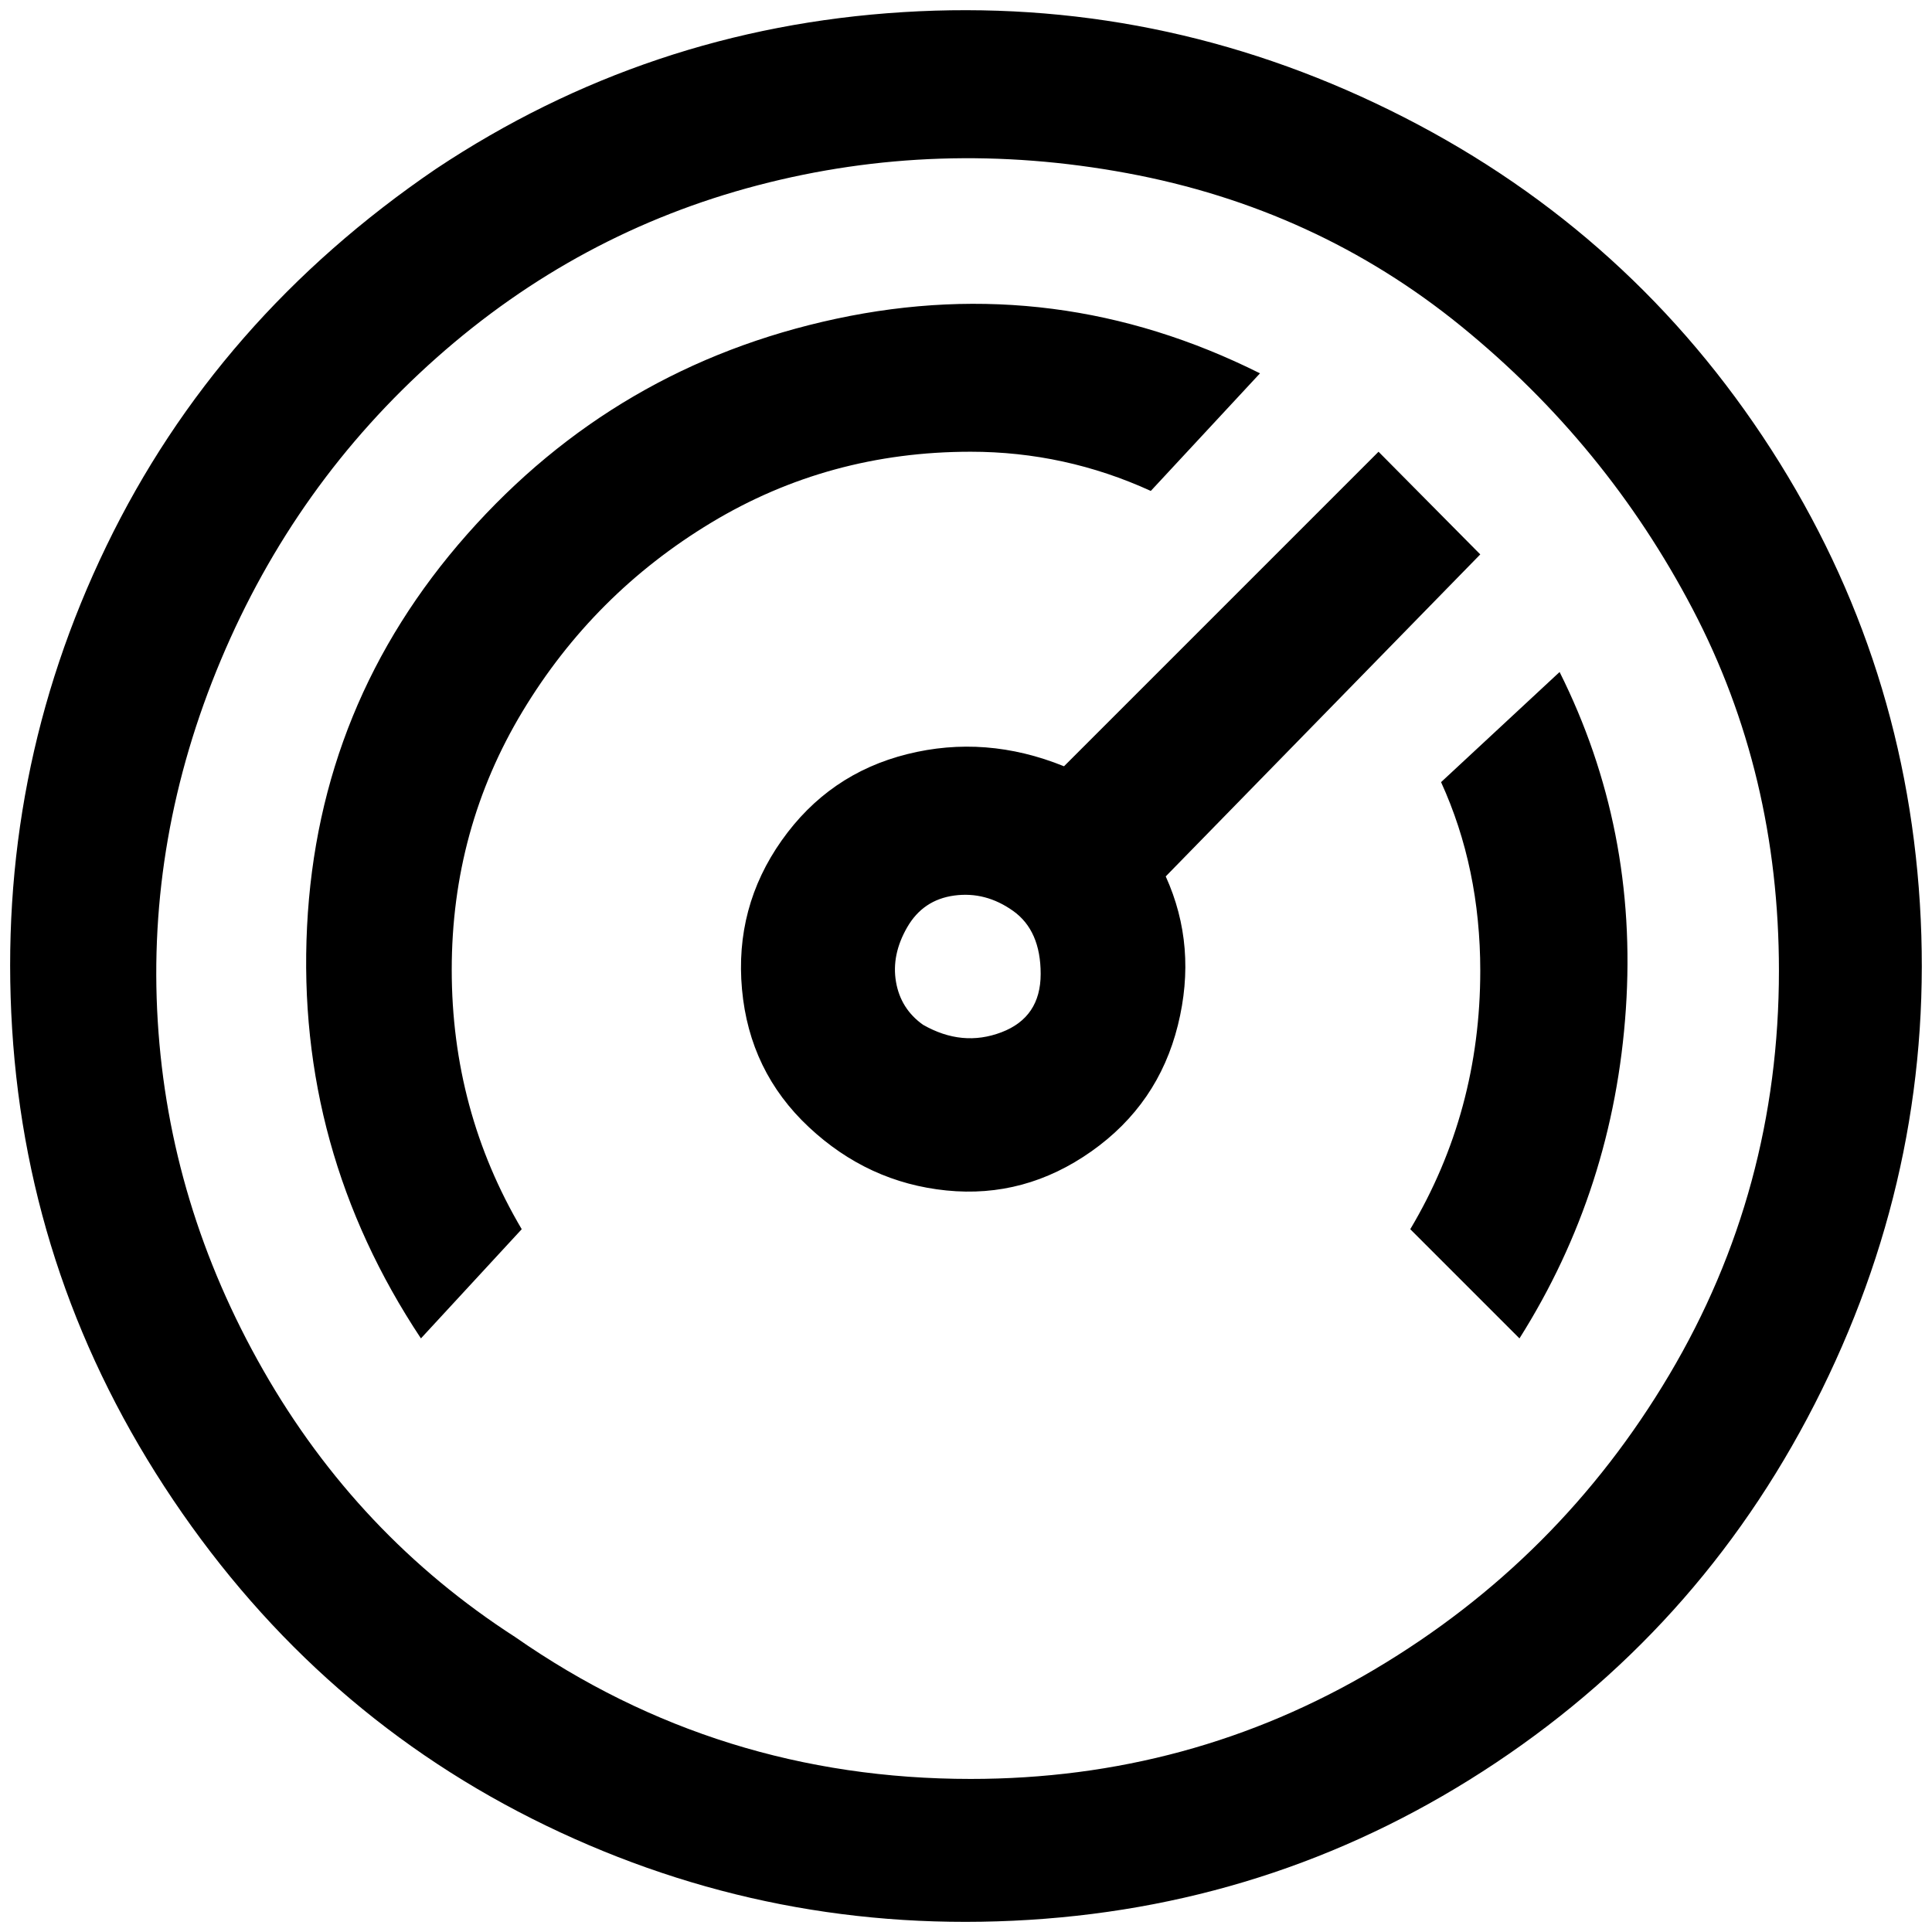 <?xml version="1.0" standalone="no"?>
<!DOCTYPE svg PUBLIC "-//W3C//DTD SVG 1.1//EN" "http://www.w3.org/Graphics/SVG/1.1/DTD/svg11.dtd" >
<svg xmlns="http://www.w3.org/2000/svg" xmlns:xlink="http://www.w3.org/1999/xlink" version="1.1" width="2048" height="2048" viewBox="-11 0 2070 2048">
   <path fill="currentColor"
d="M456 170q227 -151 500.5 -168t521.5 105t399.5 349.5t168.5 500.5t-105 521t-349 399.5t-500.5 168.5t-517.5 -101t-399.5 -349t-172.5 -504.5t101 -517.5t353 -404zM541 1743q218 152 488 152q235 0 433 -117.5t315.5 -315.5t117.5 -433q0 -211 -92.5 -387.5t-248 -303
t-358 -164t-395.5 13t-344.5 185t-231 324t-67.5 386.5t113 374t270 286zM1466 473l109 110l-337 345q34 75 13 159.5t-92.5 135t-155.5 42t-147.5 -68t-71.5 -147.5t42.5 -159.5t134.5 -92.5t168 13zM978 1087q42 24 84 8t42 -62.5t-29.5 -67.5t-63 -16.5t-50.5 34
t-12 58.5t29 46zM1660 709l-127 118q42 92 42 202q0 151 -75 277l117 117q101 -160 114 -353t-71 -361zM1222 515q-92 -42 -193 -42q-152 0 -278 76t-202 202t-76 277t75 278l-108 117q-134 -202 -122 -441.5t171.5 -420t395.5 -231t454 58.5z" />
</svg>
